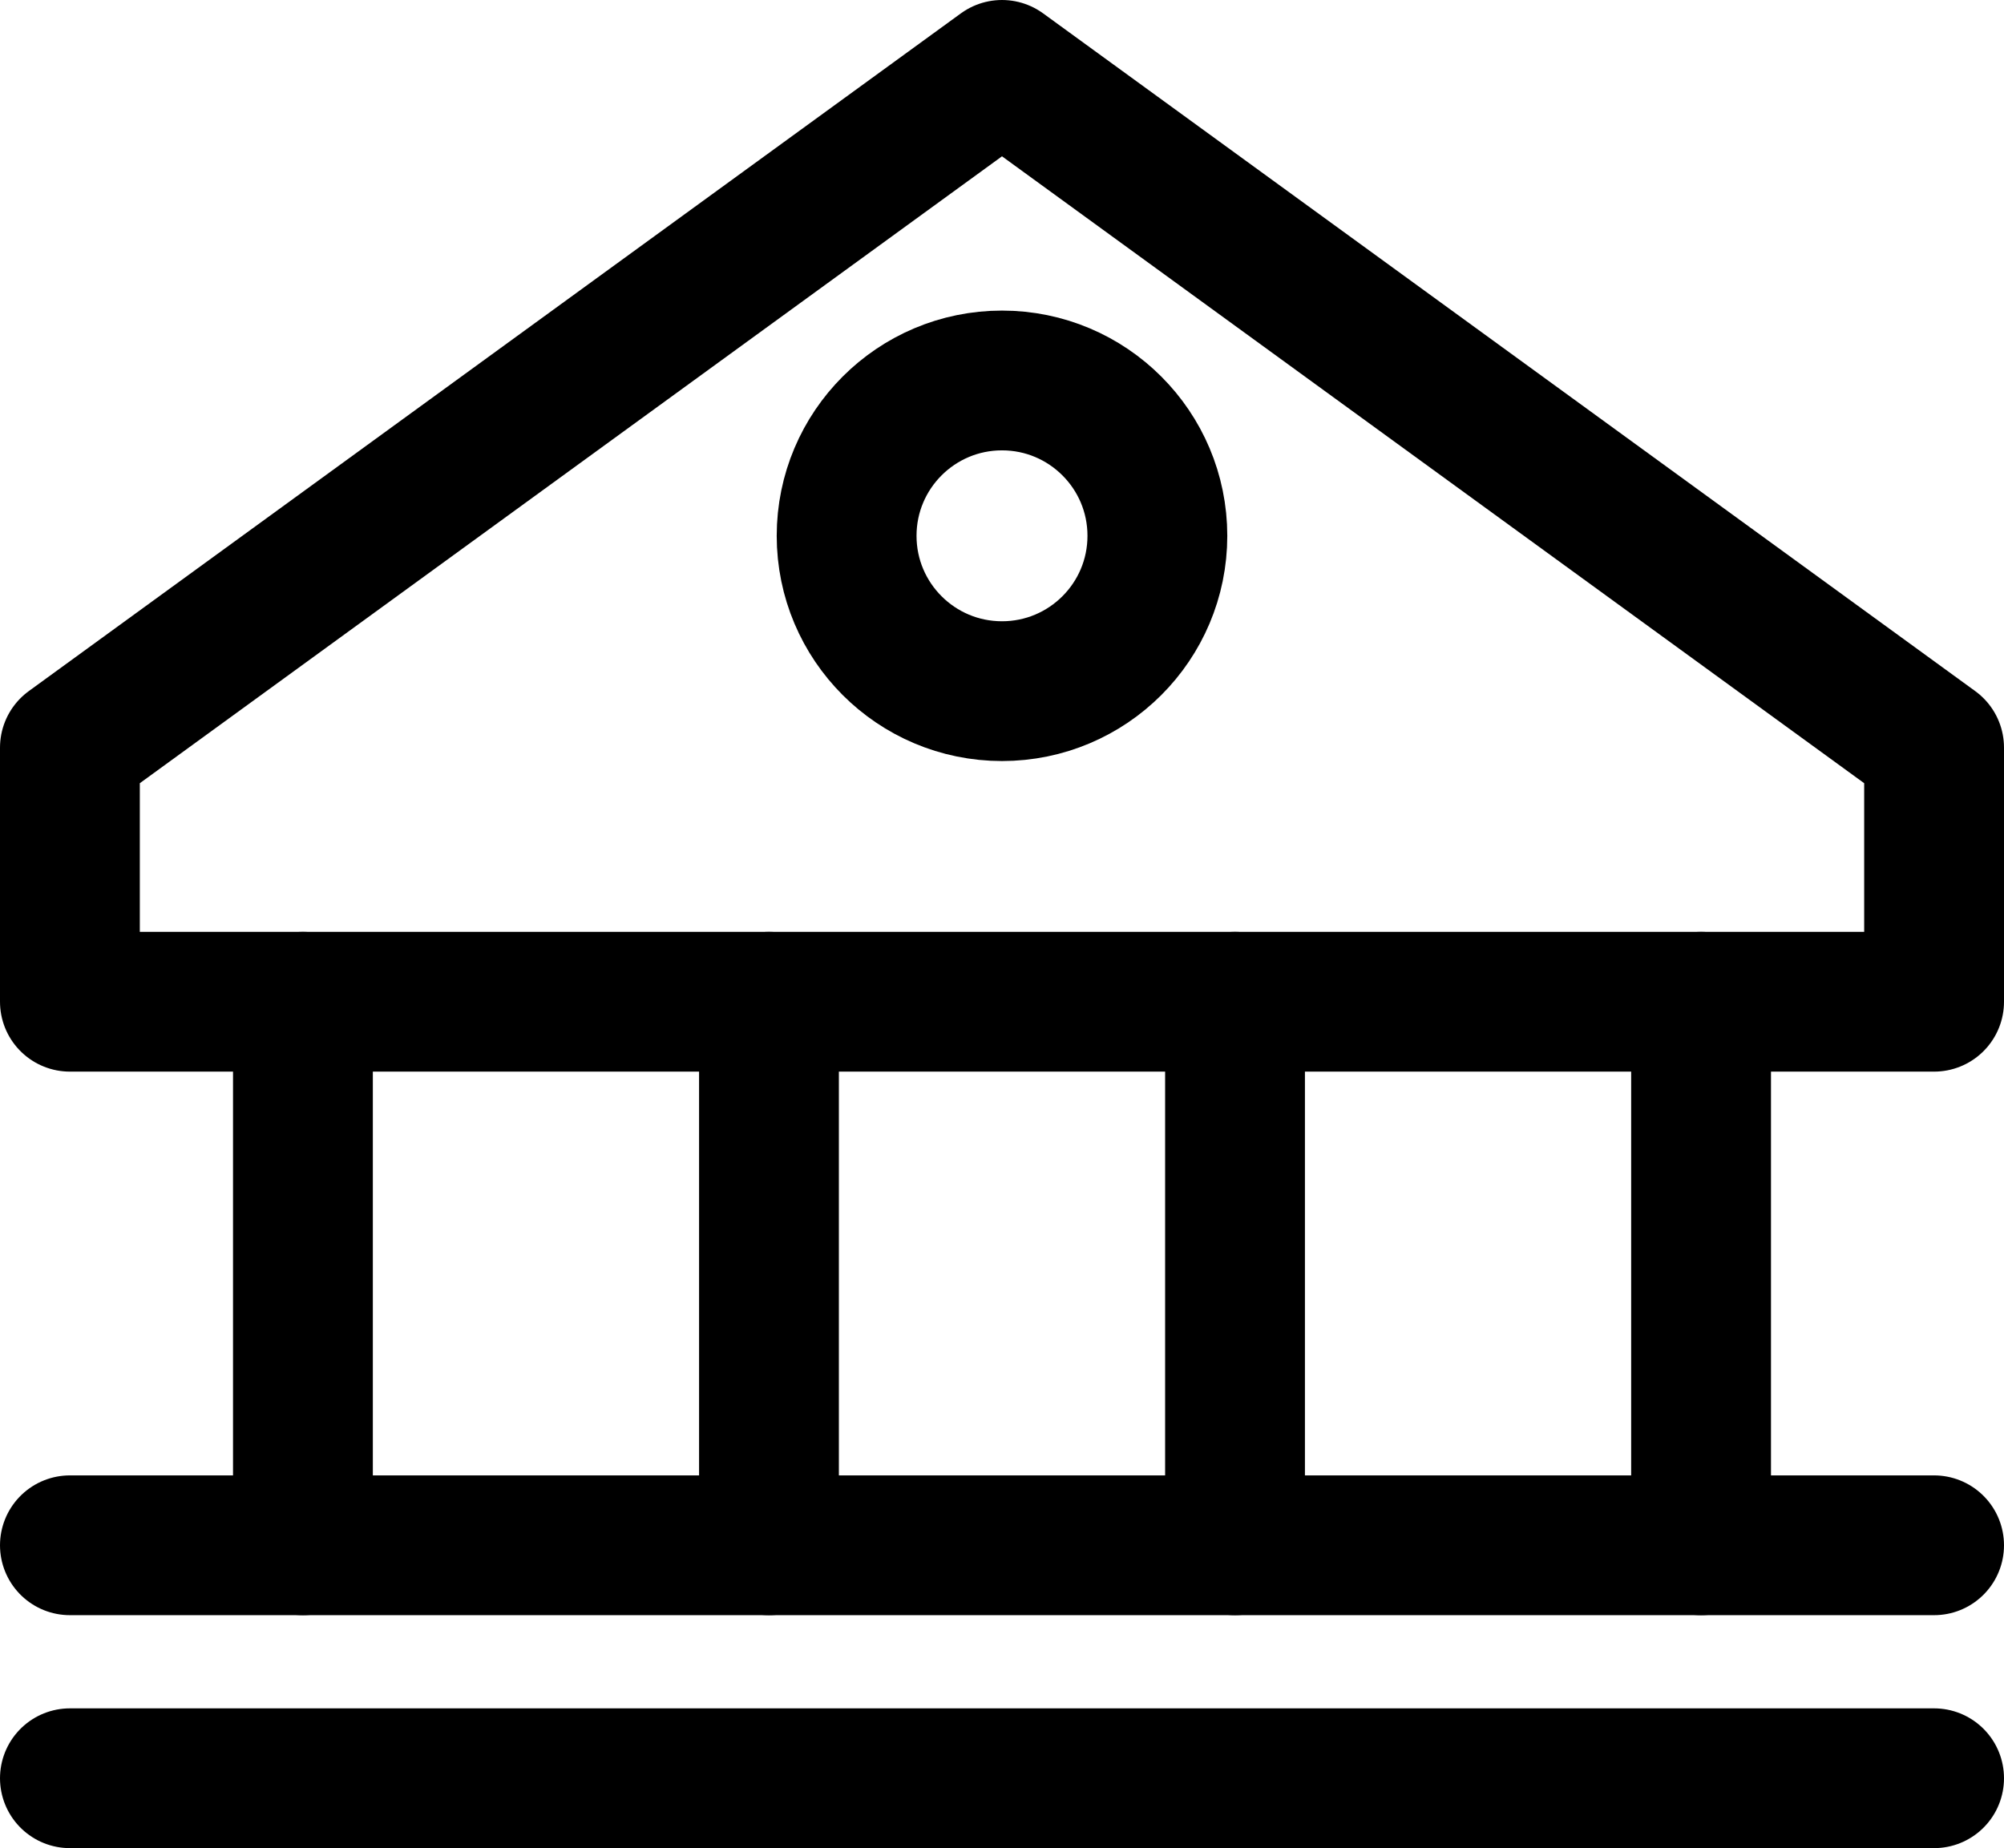 <svg xmlns="http://www.w3.org/2000/svg" width="21.5" height="19.833" stroke="#000" viewBox="0 0 21.5 19.833"><defs><style>.a,.b{fill:none;stroke-linecap:round;stroke-width:1.5px;}.a{stroke-linejoin:round;}</style></defs><g transform="translate(0.75 0.75)"><path class="a" d="M0,.273,10-7,20,.273V3H0Z" transform="translate(0 7)"/><line class="b" y1="5.833" transform="translate(2.5 10)"/><line class="b" y1="5.833" transform="translate(7.5 10)"/><line class="b" y1="5.833" transform="translate(12.5 10)"/><line class="b" y1="5.833" transform="translate(17.5 10)"/><line class="b" x2="20" transform="translate(0 15.833)"/><line class="b" x2="20" transform="translate(0 18.333)"/><circle class="a" cx="1.667" cy="1.667" r="1.667" transform="translate(8.333 3.333)"/></g></svg>